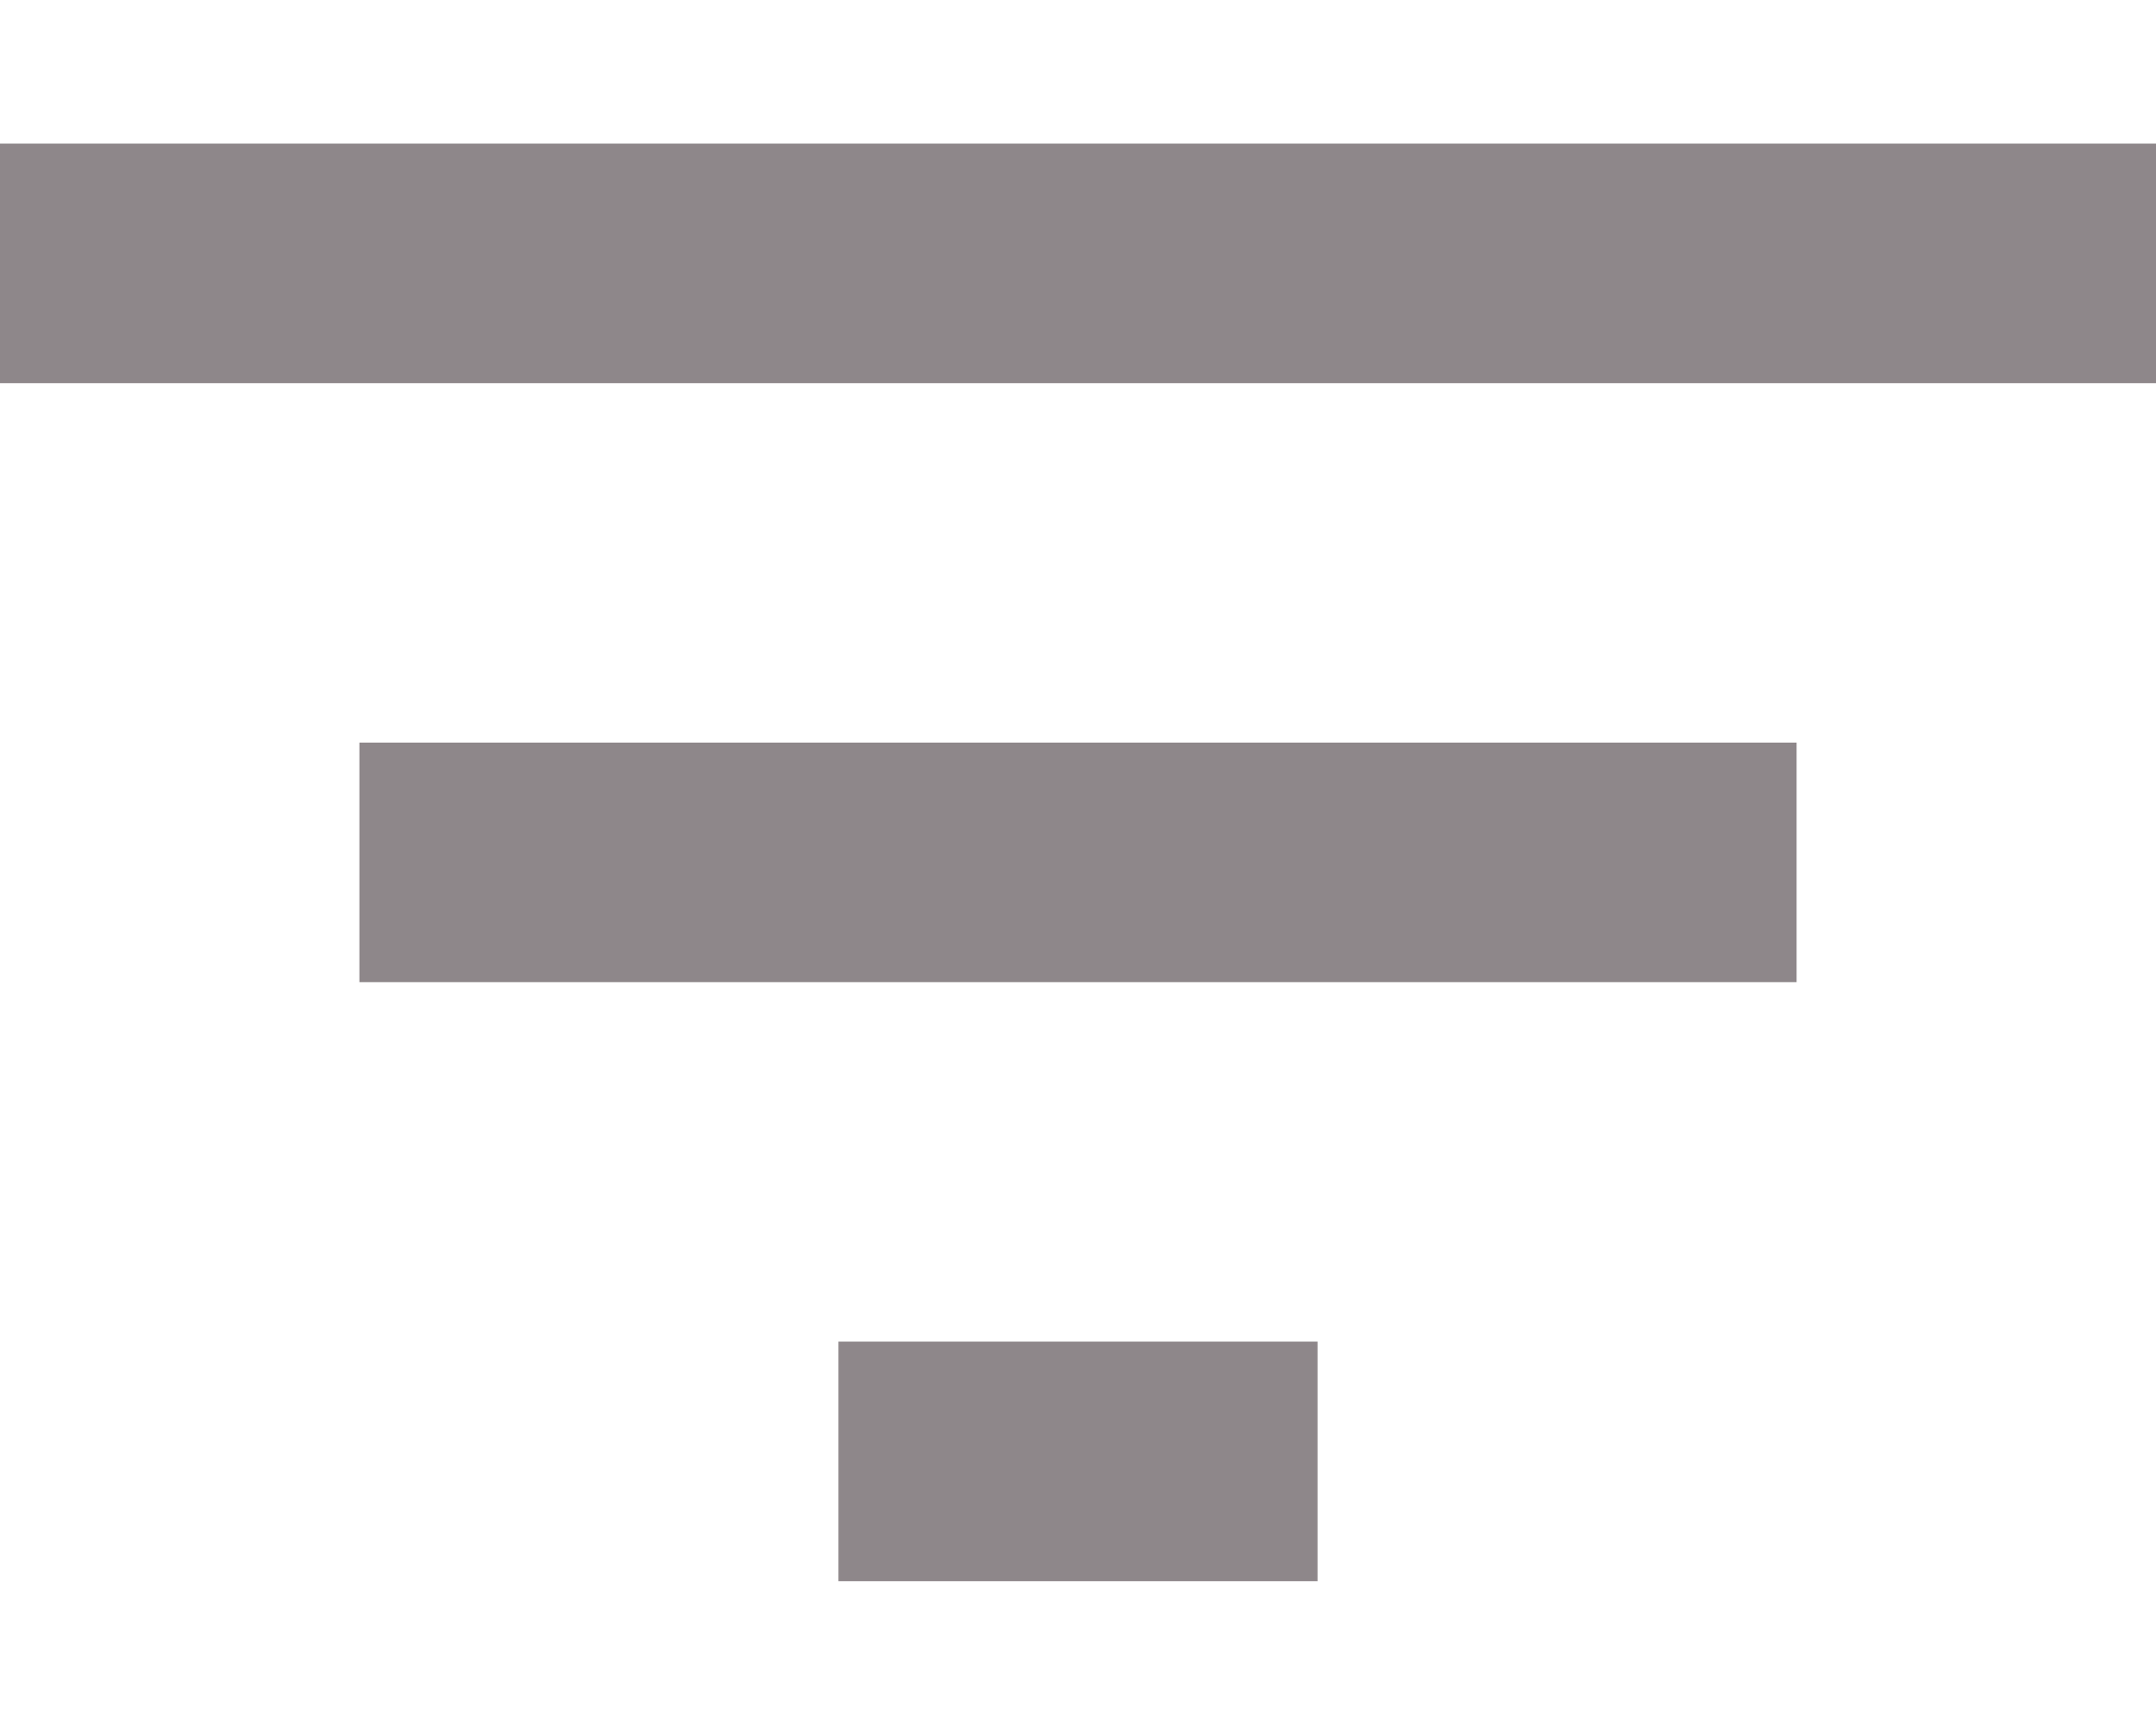 <svg width="10" height="8" viewBox="0 0 10 8" fill="none" xmlns="http://www.w3.org/2000/svg">
<path d="M3.889 7.333H6.111V6.222H3.889V7.333ZM0 0.666V1.777H10V0.666H0ZM1.667 4.555H8.333V3.444H1.667V4.555Z" fill="#8E878A"/>
</svg>
